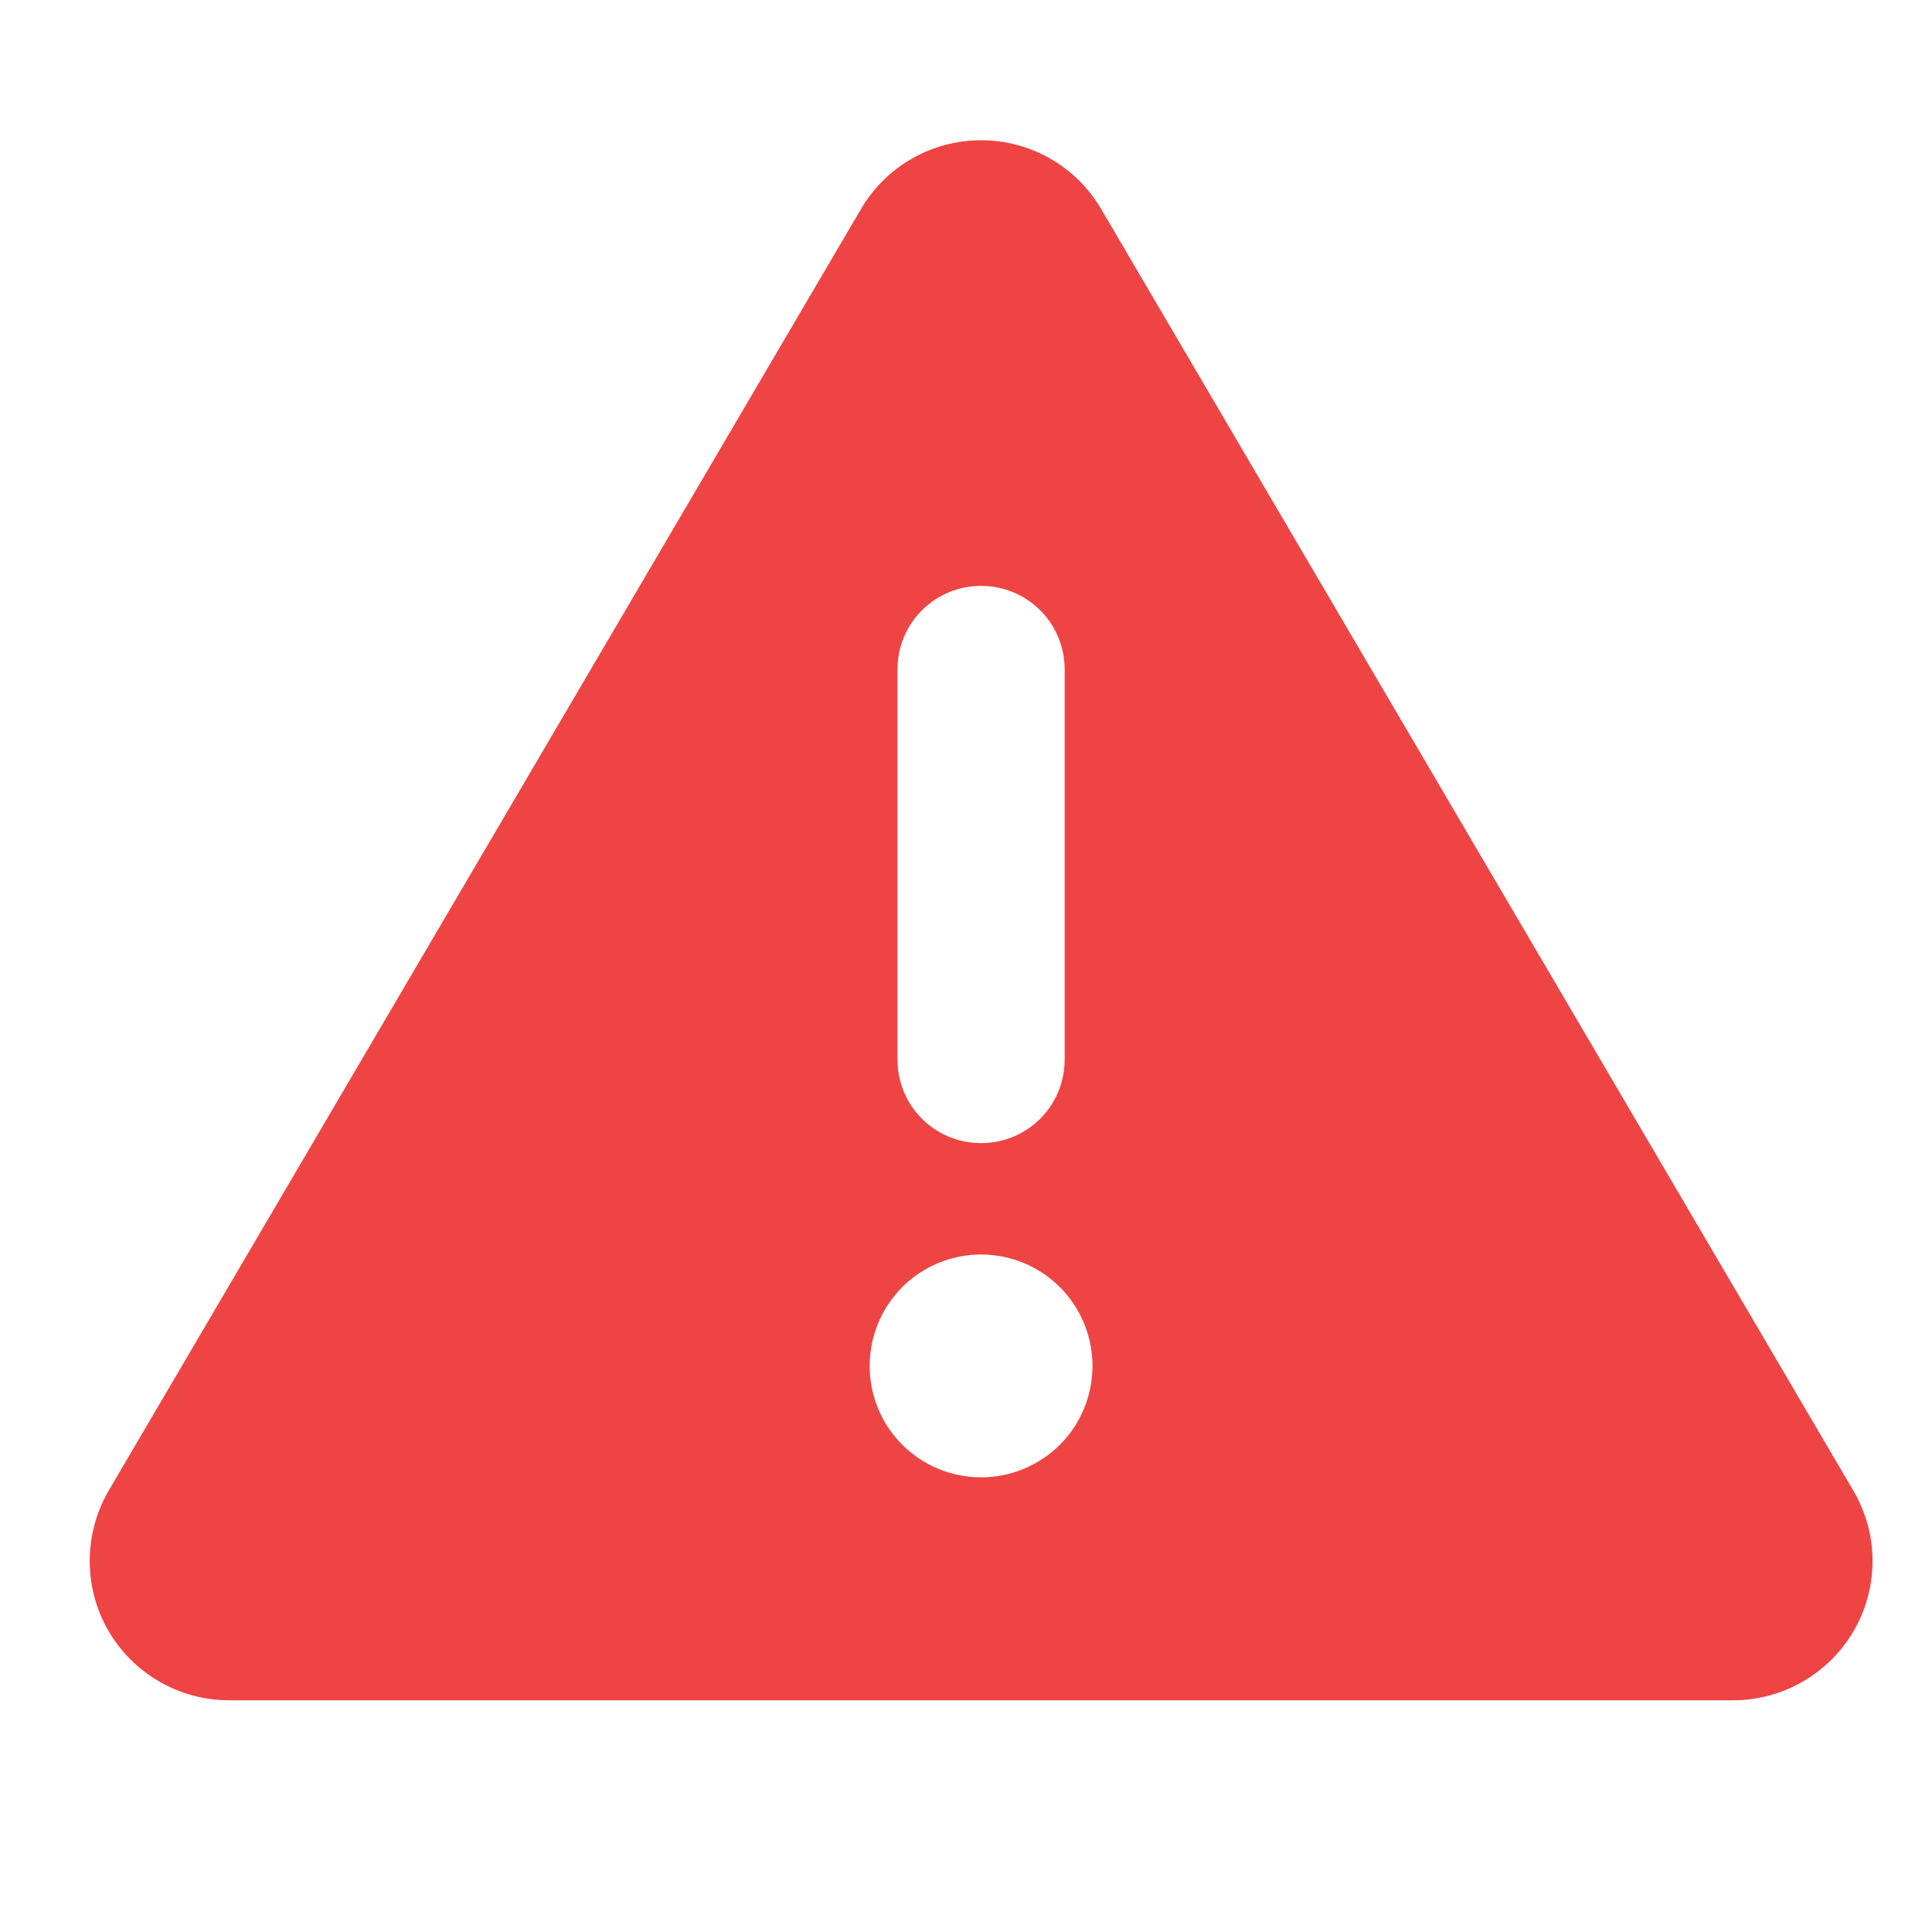 <svg width="15" height="15" viewBox="0 0 15 15" fill="none" xmlns="http://www.w3.org/2000/svg">
<g clip-path="url(#clip0_545_2856)">
<path d="M7.617 1.089C8.001 1.089 8.355 1.291 8.55 1.624L14.389 11.573C14.587 11.908 14.587 12.322 14.395 12.657C14.203 12.992 13.843 13.201 13.457 13.201H1.777C1.391 13.201 1.031 12.992 0.839 12.657C0.647 12.322 0.65 11.906 0.844 11.573L6.684 1.624C6.879 1.291 7.233 1.089 7.617 1.089ZM7.617 4.549C7.257 4.549 6.968 4.838 6.968 5.198V8.226C6.968 8.586 7.257 8.875 7.617 8.875C7.977 8.875 8.266 8.586 8.266 8.226V5.198C8.266 4.838 7.977 4.549 7.617 4.549ZM8.482 10.605C8.482 10.376 8.391 10.156 8.229 9.993C8.066 9.831 7.846 9.74 7.617 9.74C7.388 9.74 7.167 9.831 7.005 9.993C6.843 10.156 6.752 10.376 6.752 10.605C6.752 10.835 6.843 11.055 7.005 11.217C7.167 11.379 7.388 11.47 7.617 11.47C7.846 11.47 8.066 11.379 8.229 11.217C8.391 11.055 8.482 10.835 8.482 10.605Z" fill="#EF4444"/>
</g>
<defs>
<clipPath id="clip0_545_2856">
<path d="M0.696 0.224H14.538V14.066H0.696V0.224Z" fill="white"/>
</clipPath>
</defs>
</svg>
